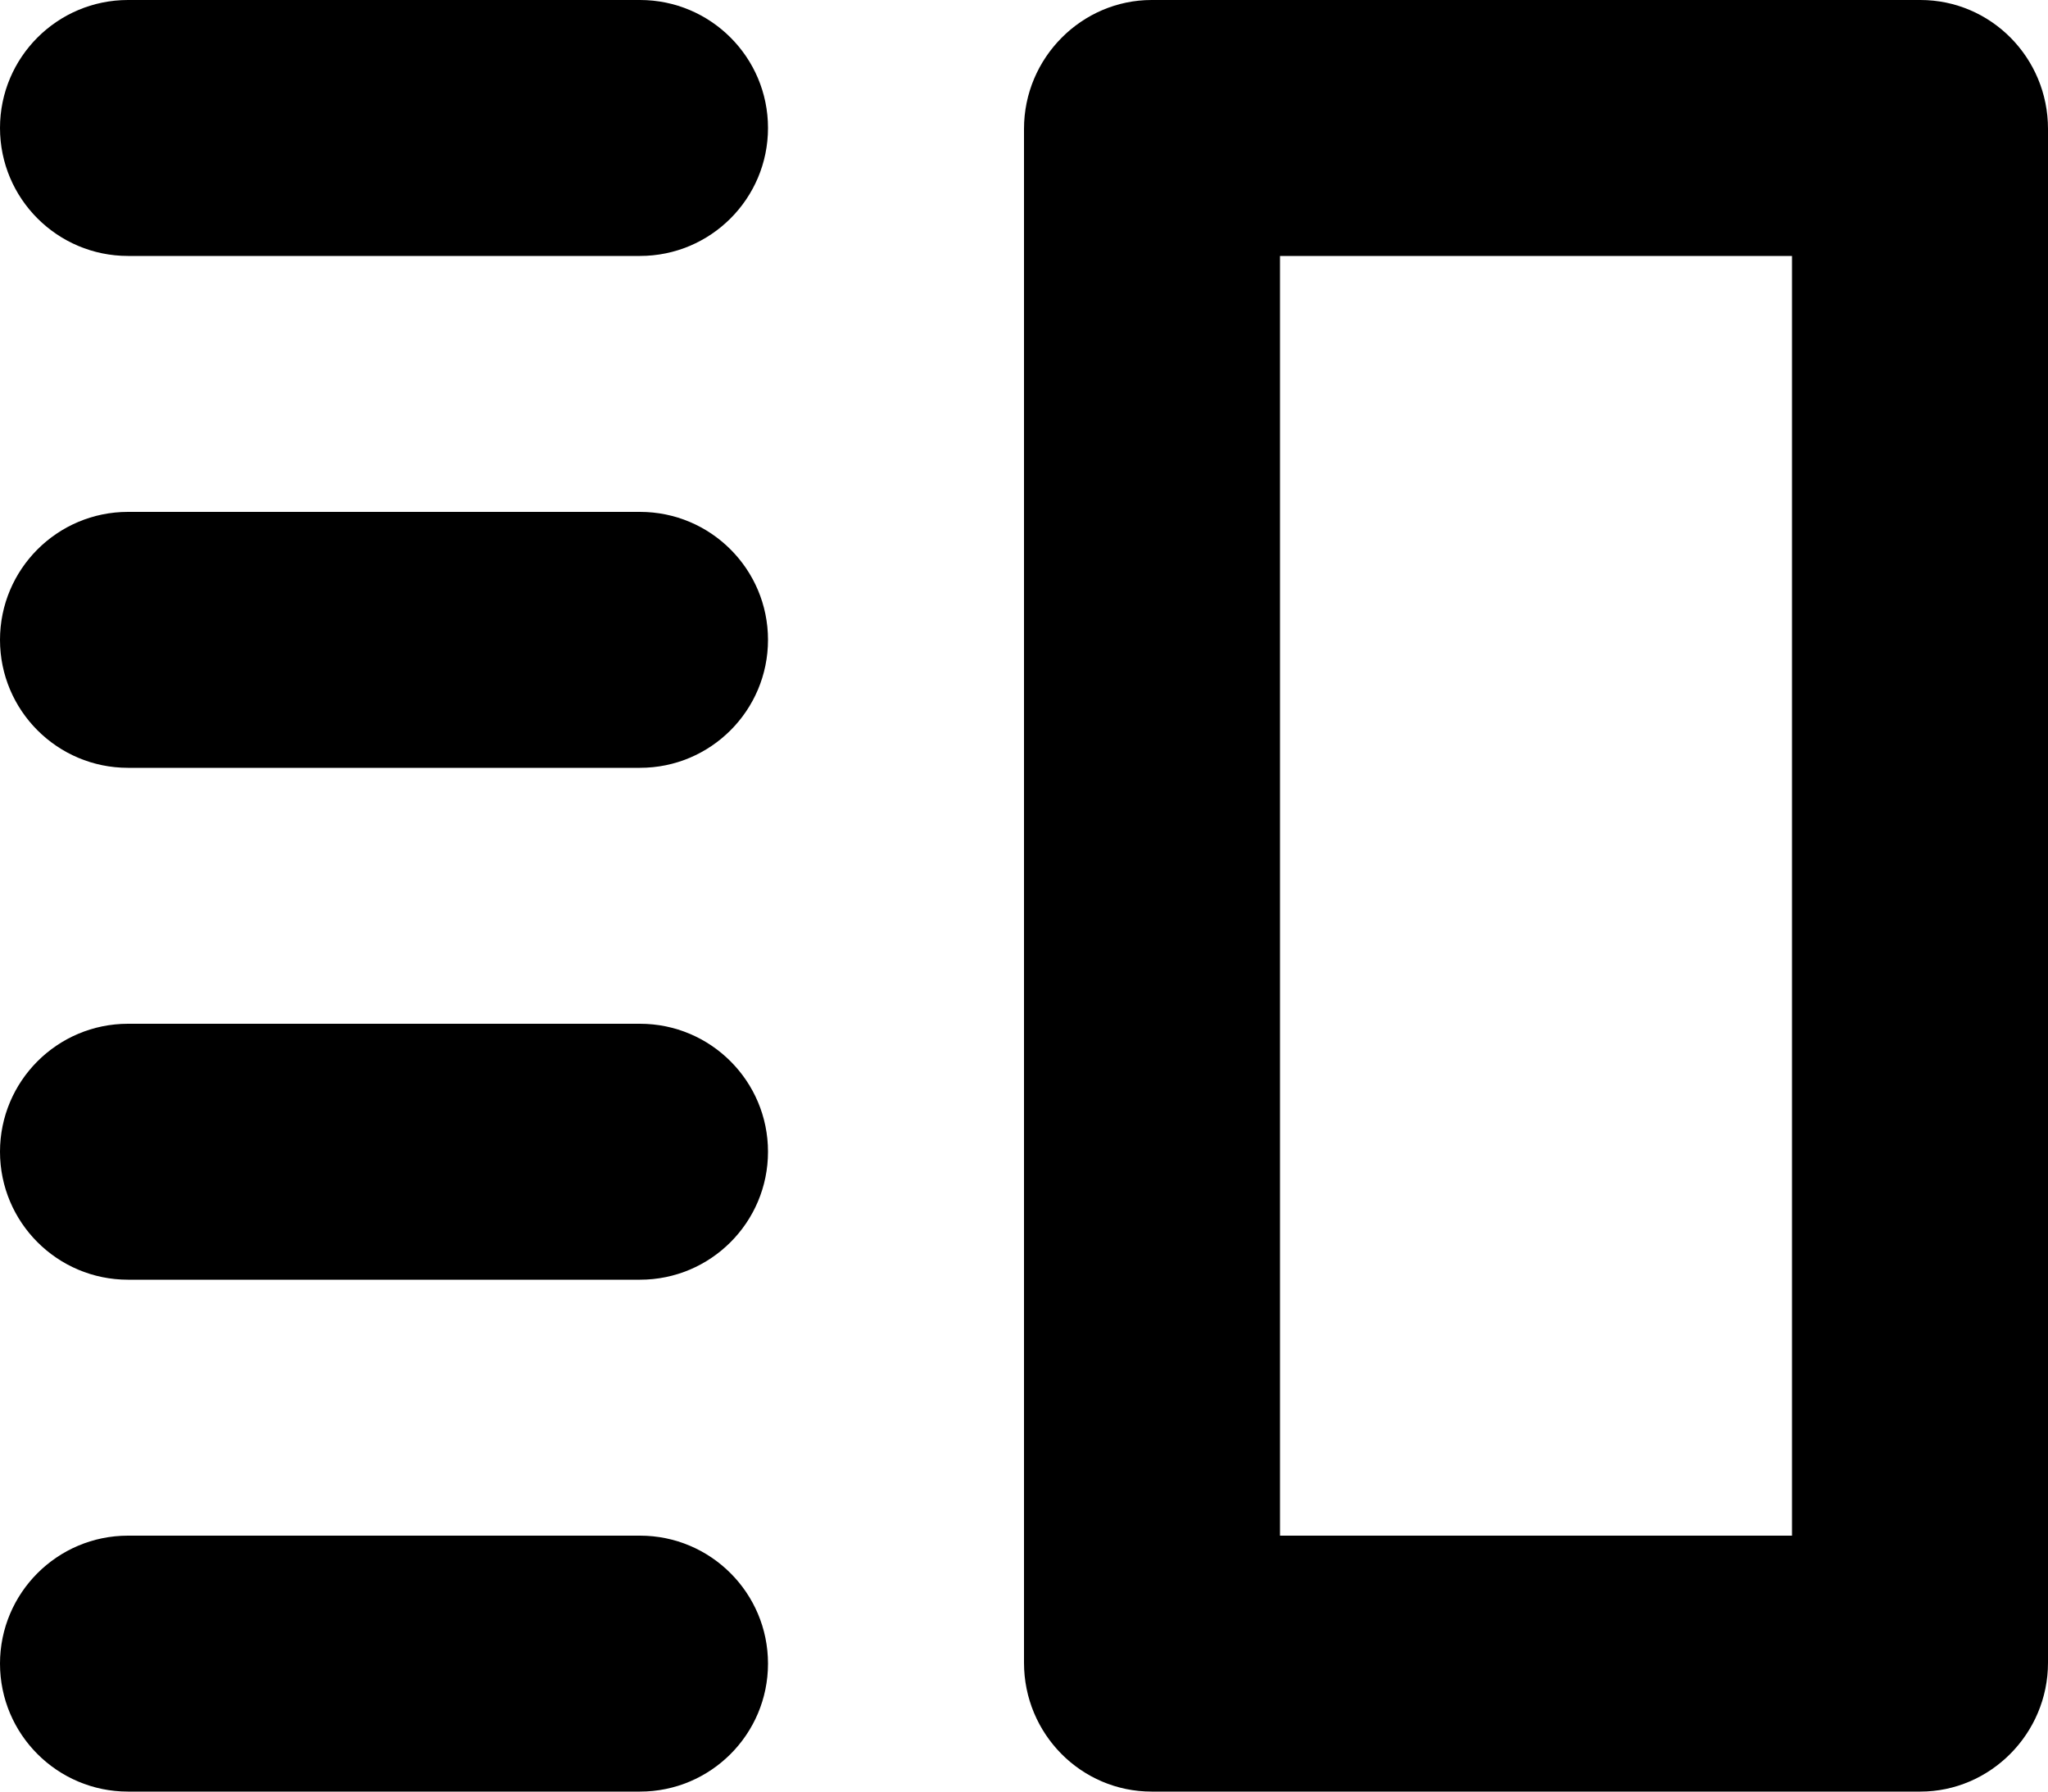 <svg width="16" height="14" viewBox="0 0 16 14" fill="none" xmlns="http://www.w3.org/2000/svg">
<path d="M10 12H14V2H10V12ZM8 1.007C8 0.45 8.453 0 8.997 0H15.003C15.553 0 16 0.45 16 1.007V12.993C16 13.549 15.547 14 15.003 14H8.997C8.447 14 8 13.55 8 12.993V1.007Z" fill="black"/>
<path d="M5 0H1C0.448 0 0 0.448 0 1C0 1.552 0.448 2 1 2H5C5.552 2 6 1.552 6 1C6 0.448 5.552 0 5 0Z" fill="black"/>
<path d="M5 4H1C0.448 4 0 4.448 0 5C0 5.552 0.448 6 1 6H5C5.552 6 6 5.552 6 5C6 4.448 5.552 4 5 4Z" fill="black"/>
<path d="M5 8H1C0.448 8 0 8.448 0 9C0 9.552 0.448 10 1 10H5C5.552 10 6 9.552 6 9C6 8.448 5.552 8 5 8Z" fill="black"/>
<path d="M5 12H1C0.448 12 0 12.448 0 13C0 13.552 0.448 14 1 14H5C5.552 14 6 13.552 6 13C6 12.448 5.552 12 5 12Z" fill="black"/>
</svg>
